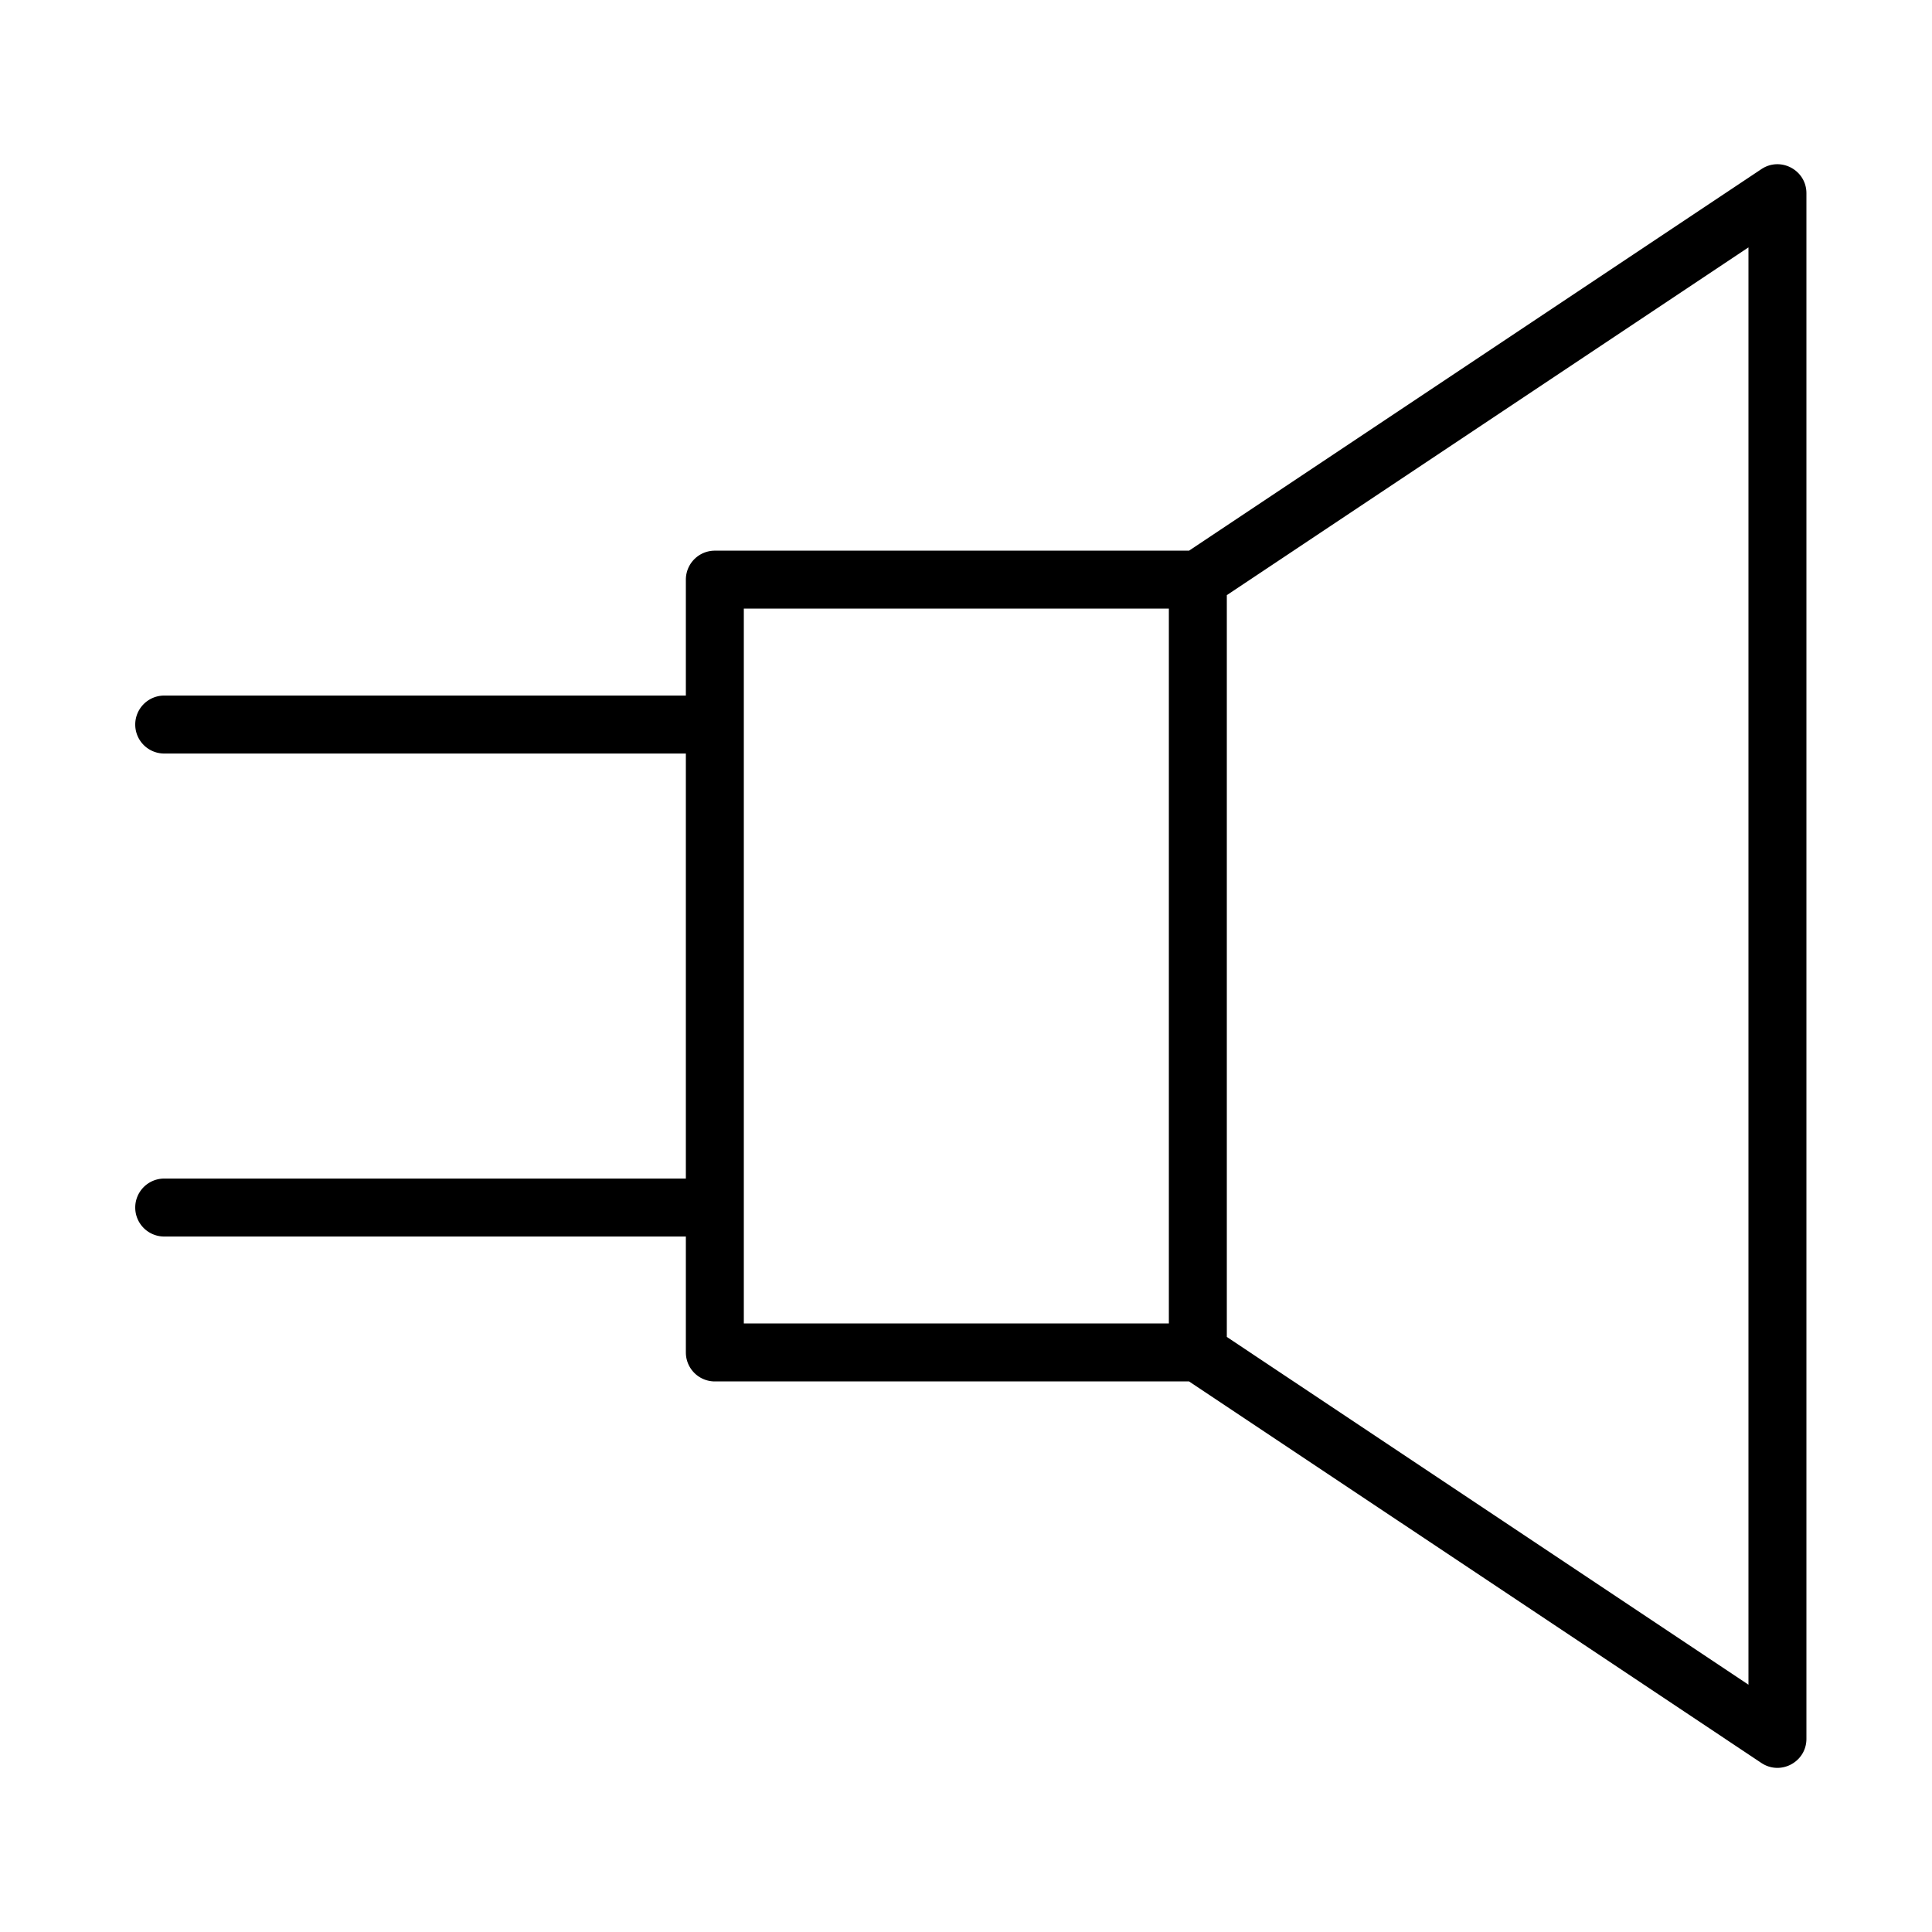 <svg xmlns="http://www.w3.org/2000/svg" width="200" height="200" viewBox="0 0 200 200"><path fill="#000" fill-rule="evenodd" d="M187 20.005v160c0 2.396-2.67 3.825-4.664 2.496l-59.245-39.496H74a3 3 0 01-2.995-2.824l-.005-.176v-12H17a3 3 0 110-6h54v-44H17a3 3 0 010-6h54v-12a3 3 0 013-3h49.09l59.246-39.496c1.994-1.33 4.664.1 4.664 2.496zm-6 5.605l-54 36v76.789l54 36V25.61zm-60 37.395H77v74h44v-74z"/></svg>